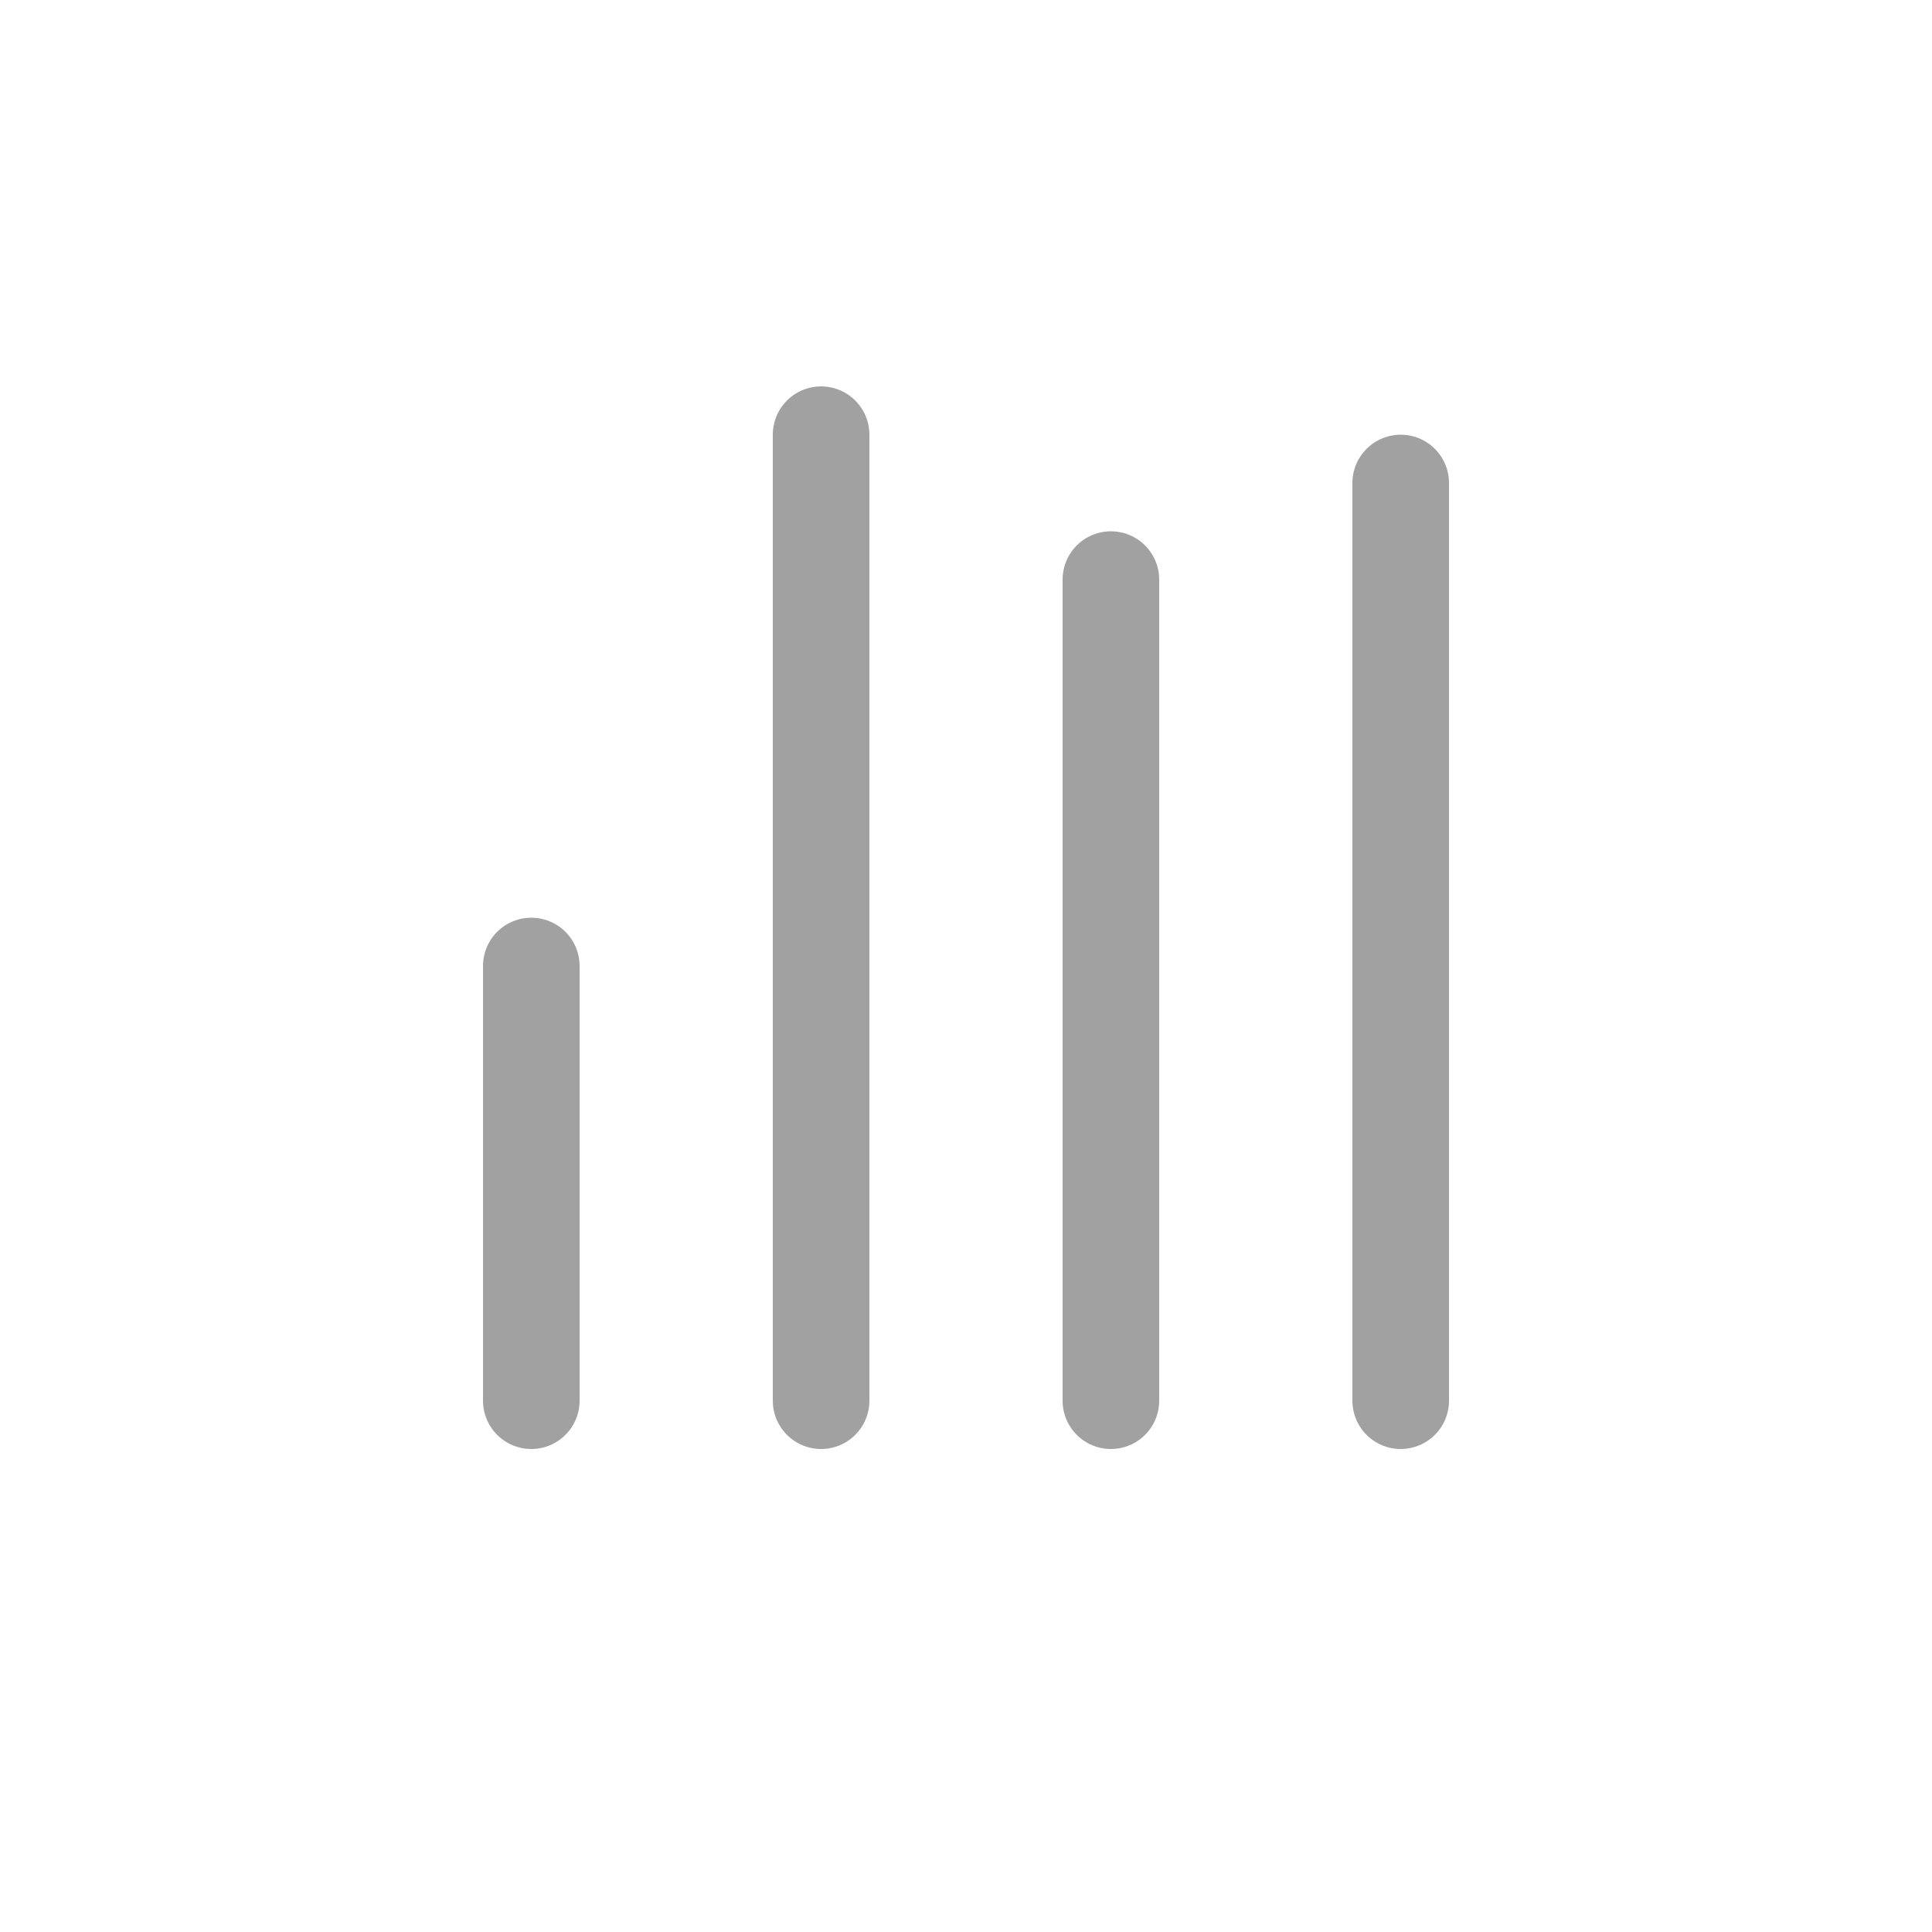 <svg width="40" height="40" viewBox="0 0 40 40" xmlns="http://www.w3.org/2000/svg"><g fill="none" fill-rule="evenodd"><path stroke="#A1A1A1" stroke-width="2" stroke-linecap="round" stroke-linejoin="round" d="M11 29v-9M17 29V9M23 29V12M29 29V10"/></g></svg>